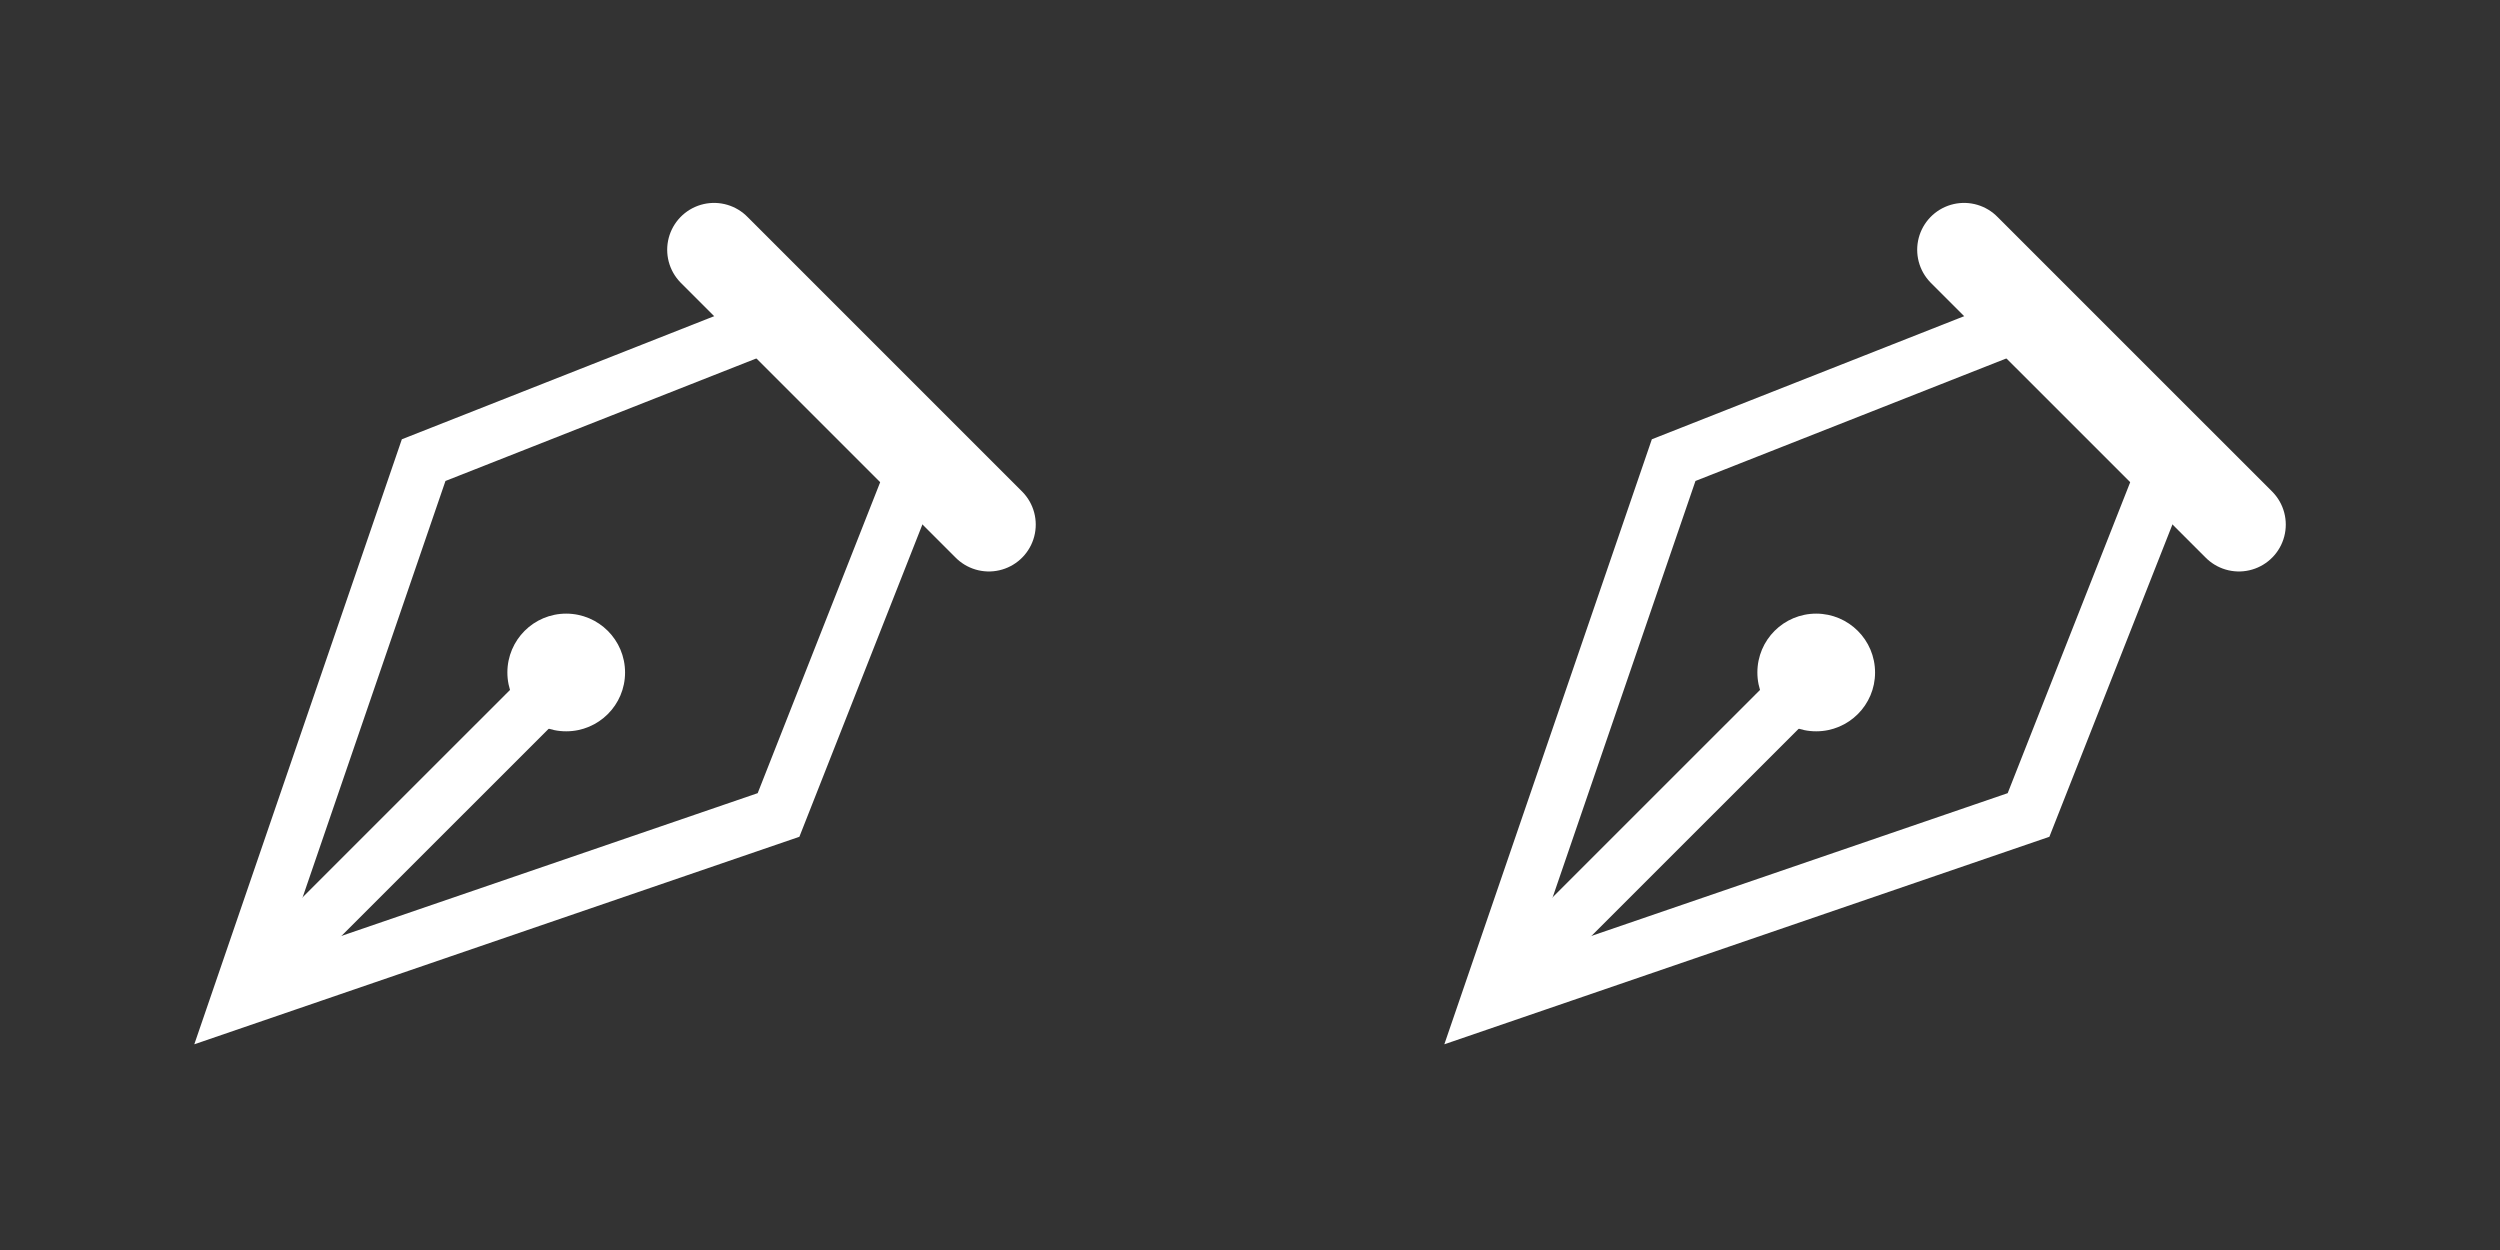 <?xml version="1.0" encoding="utf-8"?>
<!-- Generator: Adobe Illustrator 15.0.0, SVG Export Plug-In . SVG Version: 6.00 Build 0)  -->
<!DOCTYPE svg PUBLIC "-//W3C//DTD SVG 1.1//EN" "http://www.w3.org/Graphics/SVG/1.1/DTD/svg11.dtd">
<svg version="1.1" id="Layer_1" xmlns="http://www.w3.org/2000/svg" xmlns:xlink="http://www.w3.org/1999/xlink" x="0px" y="0px"
	 width="80px" height="40px" viewBox="0 0 80 40" enable-background="new 0 0 80 40" xml:space="preserve">
<rect x="0" y="0" width="80" height="40" fill="#333333" stroke="none"/>
<g>
	<g>
		<line fill="none" stroke="#FFFFFF" stroke-width="1.753" stroke-miterlimit="10" x1="18.043" y1="21.595" x2="8.076" y2="31.56"/>
		<path fill="#FFFFFF" d="M18.119,19.636c1.04,0.002,1.883,0.842,1.883,1.885c0,1.037-0.842,1.881-1.883,1.881
			c-1.04,0.002-1.883-0.844-1.883-1.883C16.237,20.476,17.081,19.636,18.119,19.636z"/>
		<polygon fill="none" stroke="#FFFFFF" stroke-width="1.753" stroke-miterlimit="10" points="29.431,14.61 24.913,26.079 
			7.628,32.007 13.557,14.724 25.025,10.204 		"/>
	</g>
	
		<line fill="none" stroke="#FFFFFF" stroke-width="3" stroke-linecap="round" stroke-miterlimit="10" x1="22.85" y1="7.993" x2="31.644" y2="16.787"/>
	<g>
		
			<line fill="none" stroke="#FFFFFF" stroke-width="1.753" stroke-miterlimit="10" x1="58.043" y1="21.595" x2="48.076" y2="31.56"/>
		<path fill="#FFFFFF" d="M58.119,19.636c1.039,0.002,1.883,0.842,1.883,1.885c0.001,1.037-0.842,1.881-1.883,1.881
			c-1.039,0.002-1.883-0.844-1.883-1.883C56.236,20.476,57.08,19.636,58.119,19.636z"/>
		<polygon fill="none" stroke="#FFFFFF" stroke-width="1.753" stroke-miterlimit="10" points="69.432,14.61 64.913,26.079 
			47.629,32.007 53.557,14.724 65.025,10.204 		"/>
	</g>
	
		<line fill="none" stroke="#FFFFFF" stroke-width="3" stroke-linecap="round" stroke-miterlimit="10" x1="62.85" y1="7.993" x2="71.645" y2="16.787"/>
</g>
</svg>
